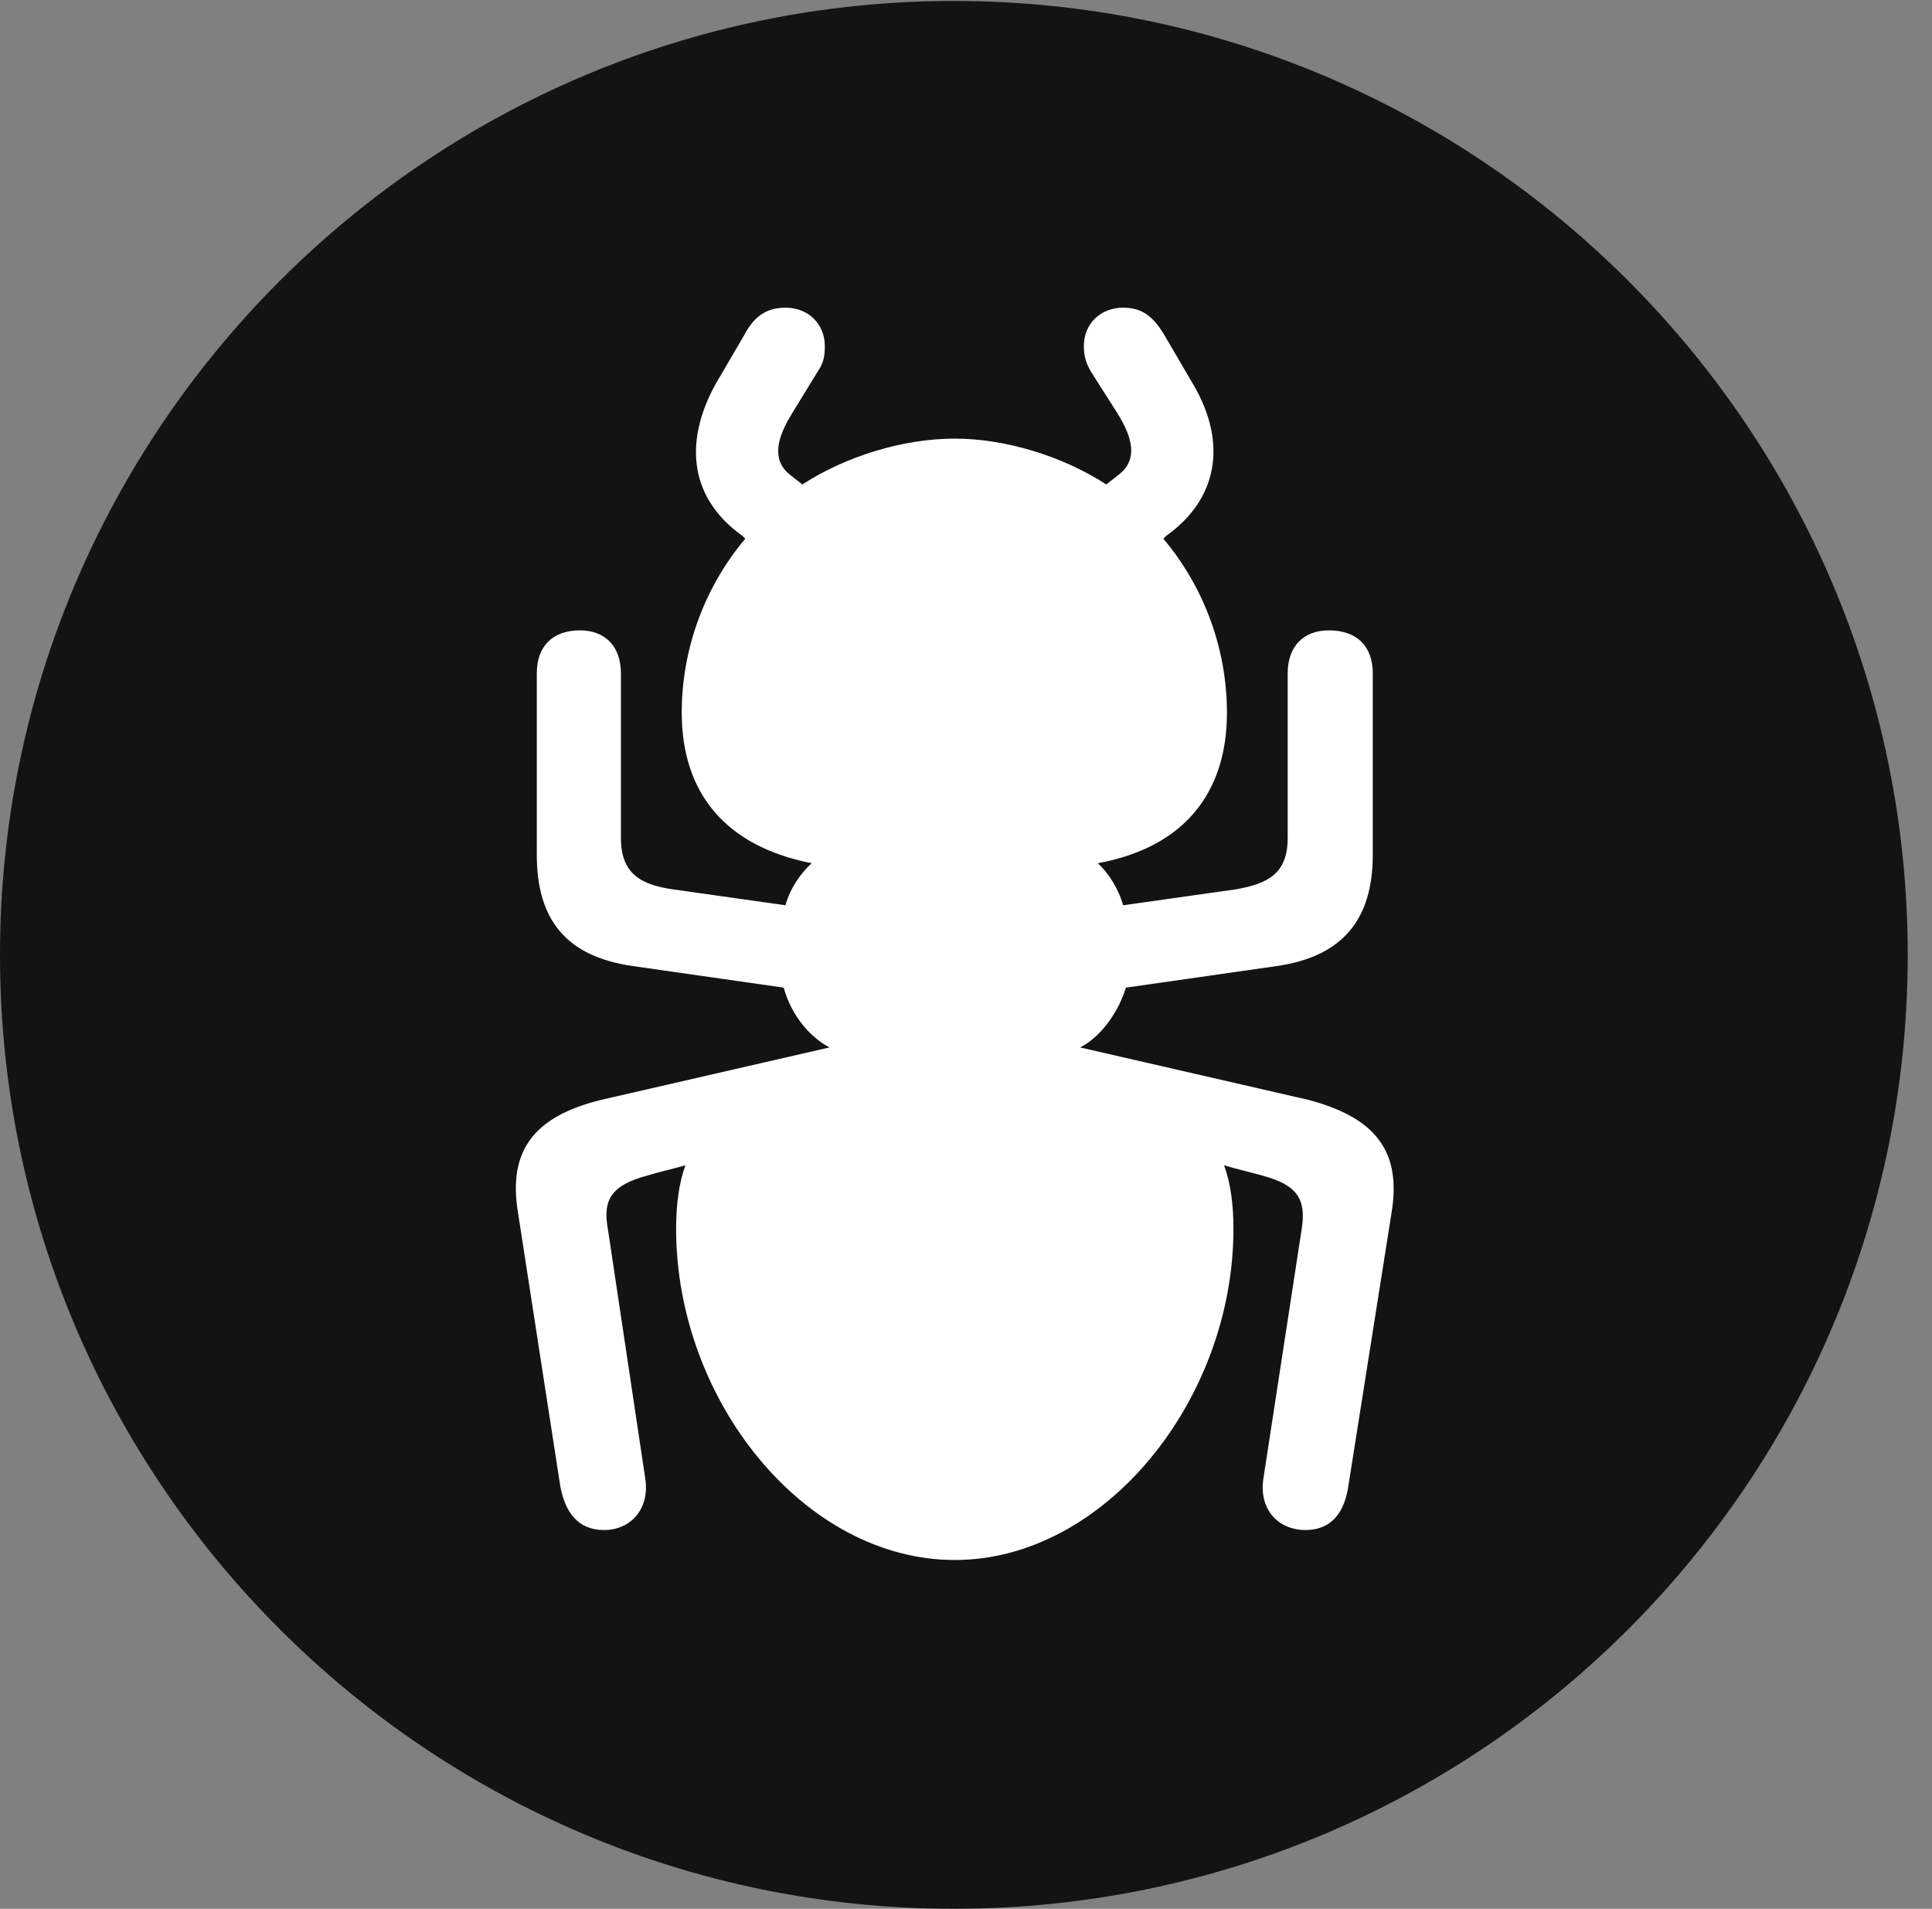 <?xml version="1.0" encoding="UTF-8"?>
<!--Generator: Apple Native CoreSVG 326-->
<!DOCTYPE svg
PUBLIC "-//W3C//DTD SVG 1.1//EN"
       "http://www.w3.org/Graphics/SVG/1.1/DTD/svg11.dtd">
<svg version="1.1" xmlns="http://www.w3.org/2000/svg" xmlns:xlink="http://www.w3.org/1999/xlink" viewBox="0 0 28.246 27.904">
 <rect x="0" y="0" width="28.246" height="27.904" fill="#808080" stroke="none"/>
 <g>
  <rect height="27.904" opacity="0" width="28.246" x="0" y="0"/>
  <path d="M13.945 27.904C21.643 27.904 27.891 21.656 27.891 13.959C27.891 6.275 21.643 0.014 13.945 0.014C6.262 0.014 0 6.275 0 13.959C0 21.656 6.262 27.904 13.945 27.904Z" fill="black" fill-opacity="0.85"/>
  <path d="M7.574 17.732C7.424 16.83 7.793 16.324 8.791 16.078L12.127 15.312C11.867 15.176 11.58 14.875 11.457 14.438L9.256 14.123C8.285 13.986 7.848 13.453 7.848 12.496L7.848 9.844C7.848 9.447 8.08 9.215 8.477 9.215C8.846 9.215 9.078 9.447 9.078 9.844L9.078 12.25C9.078 12.77 9.365 12.934 9.844 13.002L11.484 13.234C11.553 12.975 11.717 12.756 11.867 12.619C10.609 12.373 9.967 11.594 9.967 10.418C9.967 9.475 10.309 8.572 10.896 7.875L10.855 7.834C10.104 7.301 9.98 6.494 10.459 5.619L10.883 4.895C11.033 4.607 11.225 4.498 11.484 4.498C11.826 4.498 12.059 4.744 12.059 5.059C12.059 5.195 12.045 5.305 11.949 5.441L11.58 6.043C11.361 6.398 11.279 6.713 11.539 6.932L11.73 7.082C12.387 6.658 13.221 6.412 13.959 6.412C14.684 6.412 15.518 6.658 16.174 7.082L16.365 6.932C16.639 6.713 16.557 6.398 16.338 6.043L15.955 5.441C15.873 5.305 15.846 5.195 15.846 5.059C15.846 4.73 16.092 4.498 16.42 4.498C16.693 4.498 16.857 4.621 17.021 4.895L17.445 5.619C17.951 6.48 17.801 7.301 17.049 7.834L17.008 7.875C17.596 8.572 17.938 9.475 17.938 10.418C17.938 11.594 17.309 12.387 16.051 12.619C16.201 12.756 16.352 12.988 16.42 13.234L18.061 13.002C18.539 12.92 18.826 12.77 18.826 12.25L18.826 9.844C18.826 9.447 19.059 9.215 19.428 9.215C19.838 9.215 20.07 9.447 20.07 9.844L20.07 12.496C20.07 13.453 19.619 13.986 18.662 14.123L16.461 14.438C16.324 14.875 16.037 15.19 15.791 15.312L19.127 16.078C20.111 16.338 20.494 16.83 20.344 17.732L19.715 21.711C19.66 22.107 19.469 22.367 19.086 22.367C18.689 22.367 18.402 22.066 18.471 21.615L19.031 17.965C19.1 17.527 18.963 17.322 18.457 17.186C18.266 17.131 18.074 17.09 17.896 17.035C17.992 17.295 18.033 17.609 18.033 17.965C18.033 20.467 16.146 22.805 13.959 22.805C11.758 22.805 9.885 20.467 9.885 17.965C9.885 17.609 9.926 17.295 10.021 17.035C9.83 17.09 9.639 17.131 9.461 17.186C8.955 17.322 8.805 17.527 8.887 17.965L9.434 21.615C9.502 22.066 9.215 22.367 8.832 22.367C8.449 22.367 8.258 22.107 8.189 21.711Z" fill="white"/>
 </g>
</svg>
